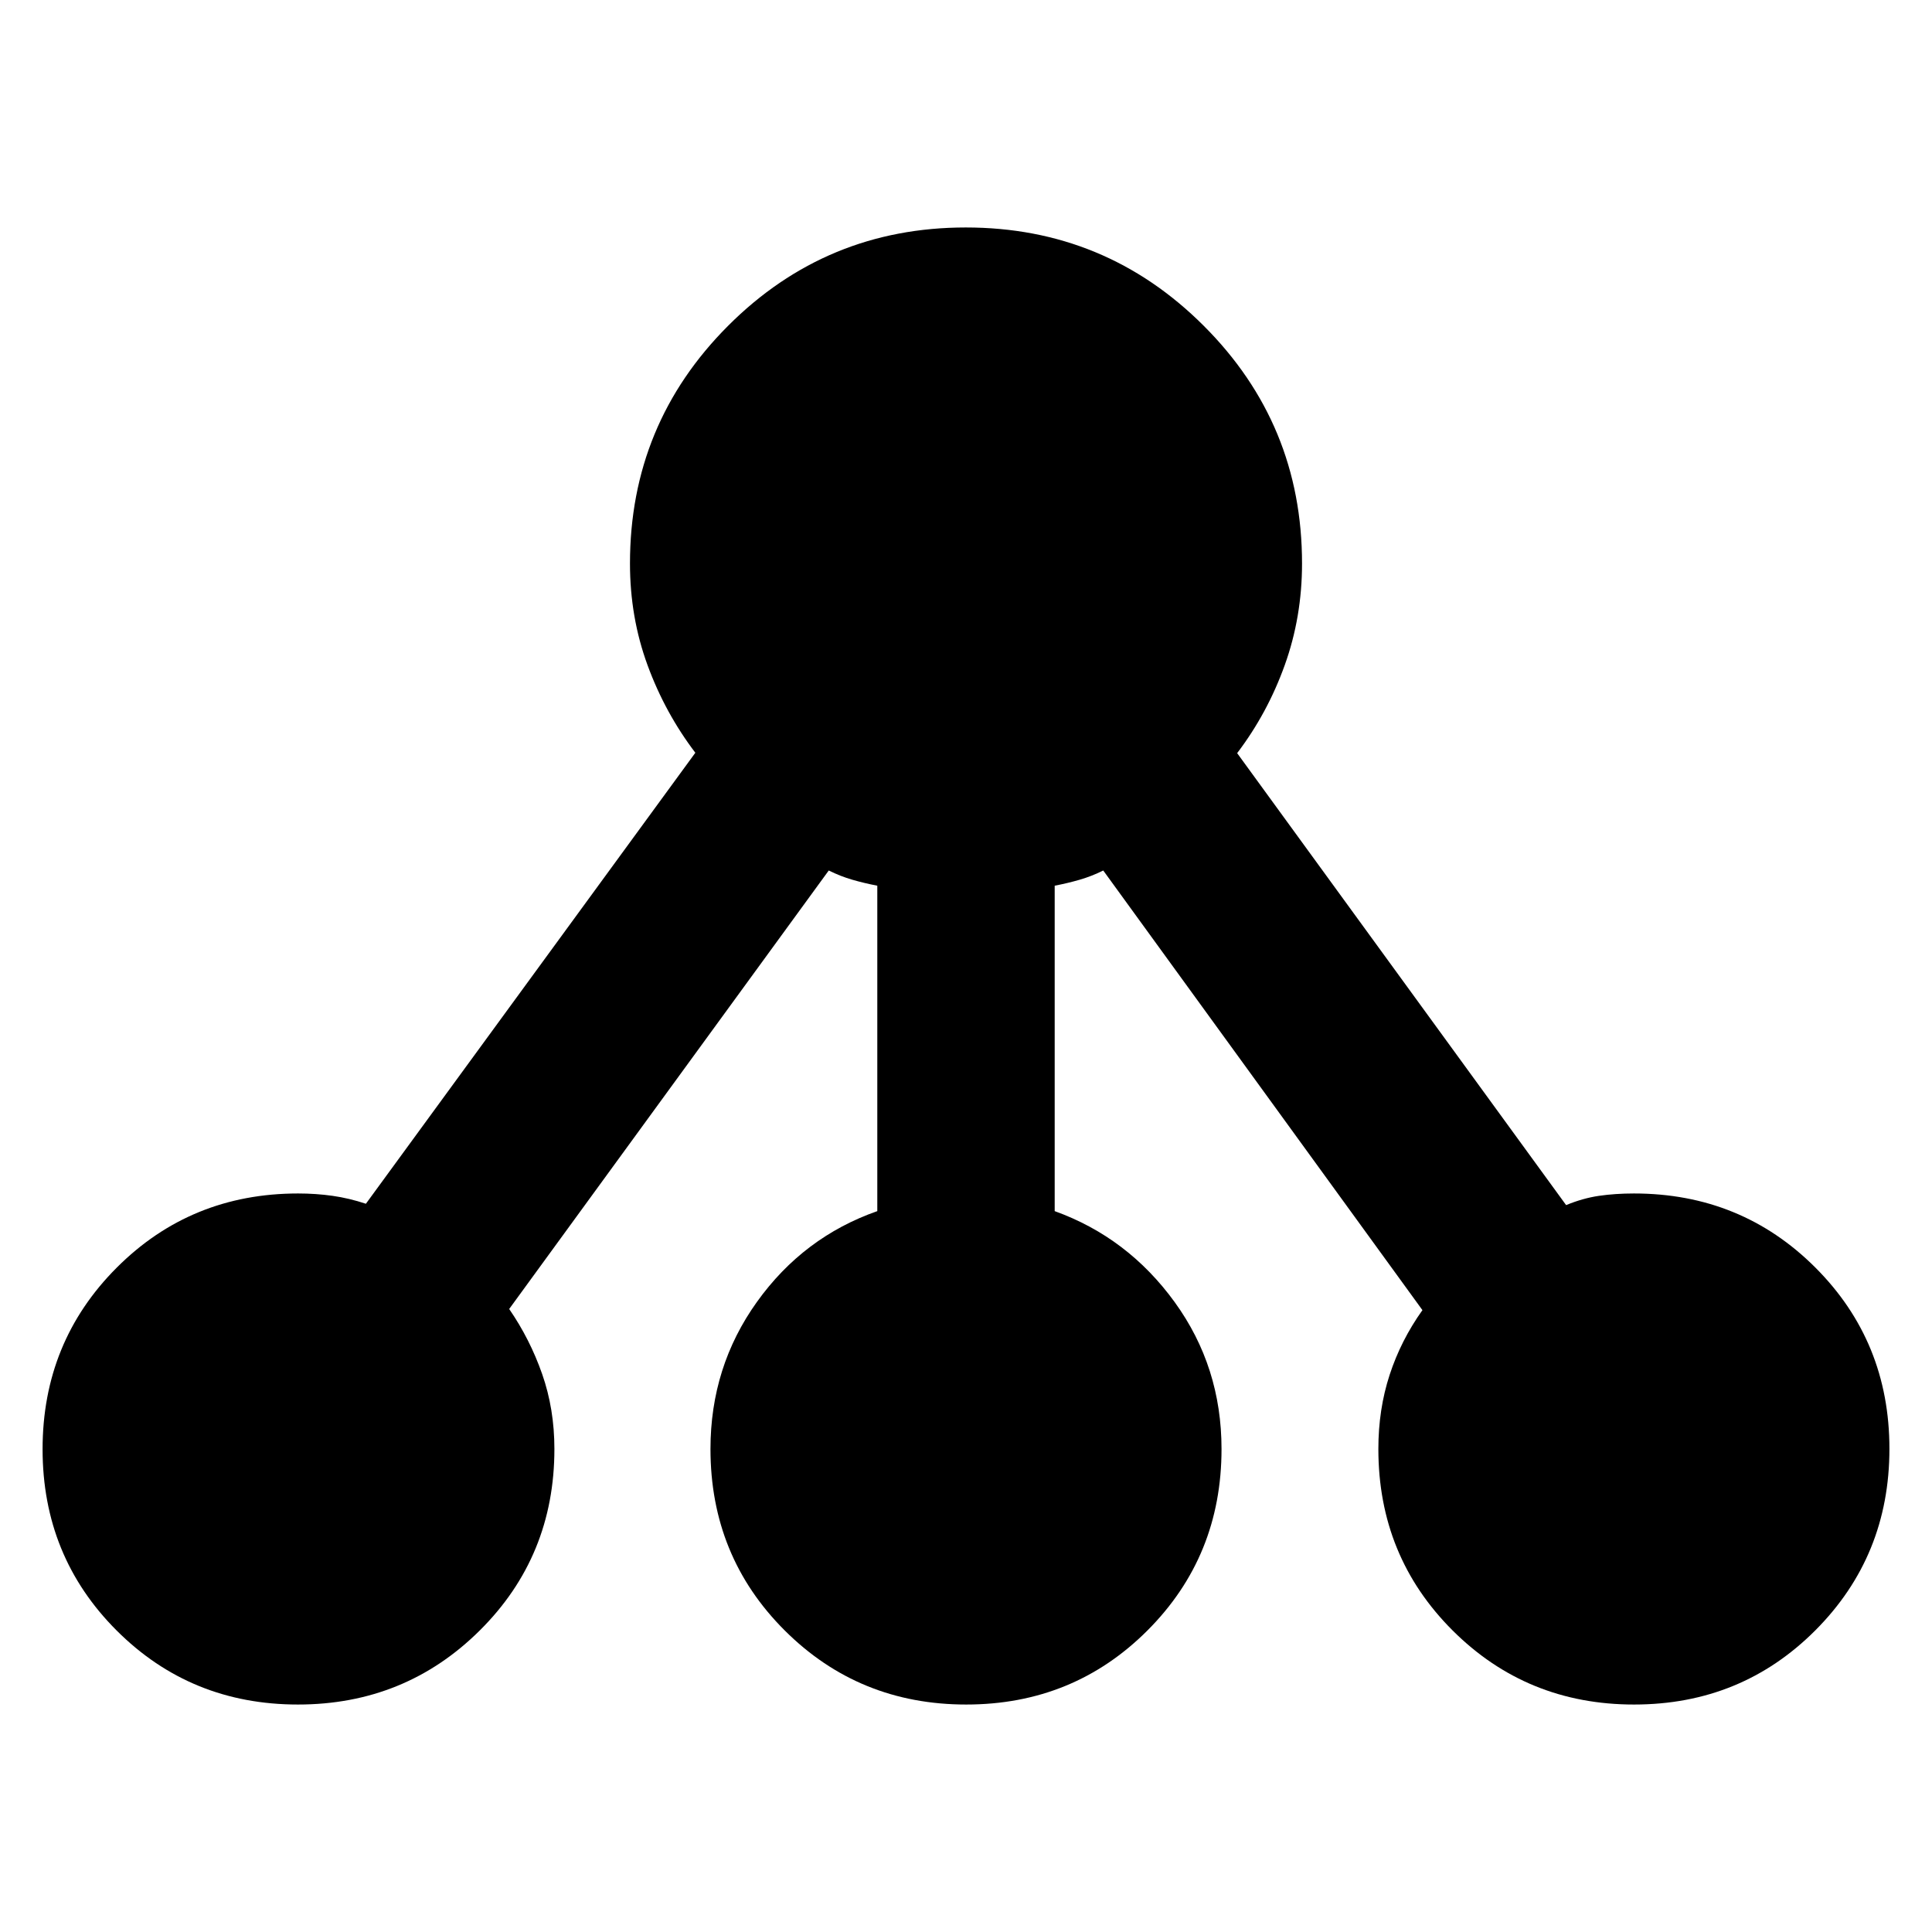 <svg xmlns="http://www.w3.org/2000/svg" height="40" viewBox="0 -960 960 960" width="40"><path d="M148.04-113.03q-53.29 0-90.09-36.79-36.79-36.8-36.79-90.09 0-53.29 36.82-90.18 36.82-36.88 90.15-36.88 8.83 0 17.11 1.17 8.28 1.18 16.57 3.94l163.7-224.1q-15.05-19.78-23.76-43.55-8.72-23.77-8.72-50.49 0-69.33 48.79-118.15 48.79-48.82 118.09-48.82 69.29 0 118.18 48.82 48.88 48.82 48.88 118.15 0 26.59-8.6 50.52-8.6 23.93-23.64 43.71l163.46 224.58q8.29-3.43 16.35-4.61 8.07-1.17 17.33-1.17 53.33 0 90.15 36.79 36.82 36.8 36.82 90.09 0 53.29-36.79 90.18-36.8 36.88-90.09 36.88-53.29 0-90.18-36.82Q684.9-186.67 684.9-240q0-19.7 5.61-36.87 5.61-17.17 16.29-32.13L548.2-527.45q-5.81 2.87-11.74 4.59-5.94 1.72-12.39 2.96v161.7q36.35 13.11 59.63 45.23 23.27 32.12 23.27 72.97 0 53.33-36.79 90.15-36.8 36.82-90.09 36.82-53.29 0-90.18-36.82-36.88-36.82-36.88-90.15 0-40.85 23.09-73.09 23.08-32.23 59.81-45.11v-161.7q-6.45-1.24-12.39-2.96-5.93-1.72-11.74-4.59L253.01-309.57q10.31 14.96 16.39 32.33 6.08 17.37 6.08 37.24 0 53.33-37.07 90.15-37.08 36.82-90.37 36.82Z"/></svg>